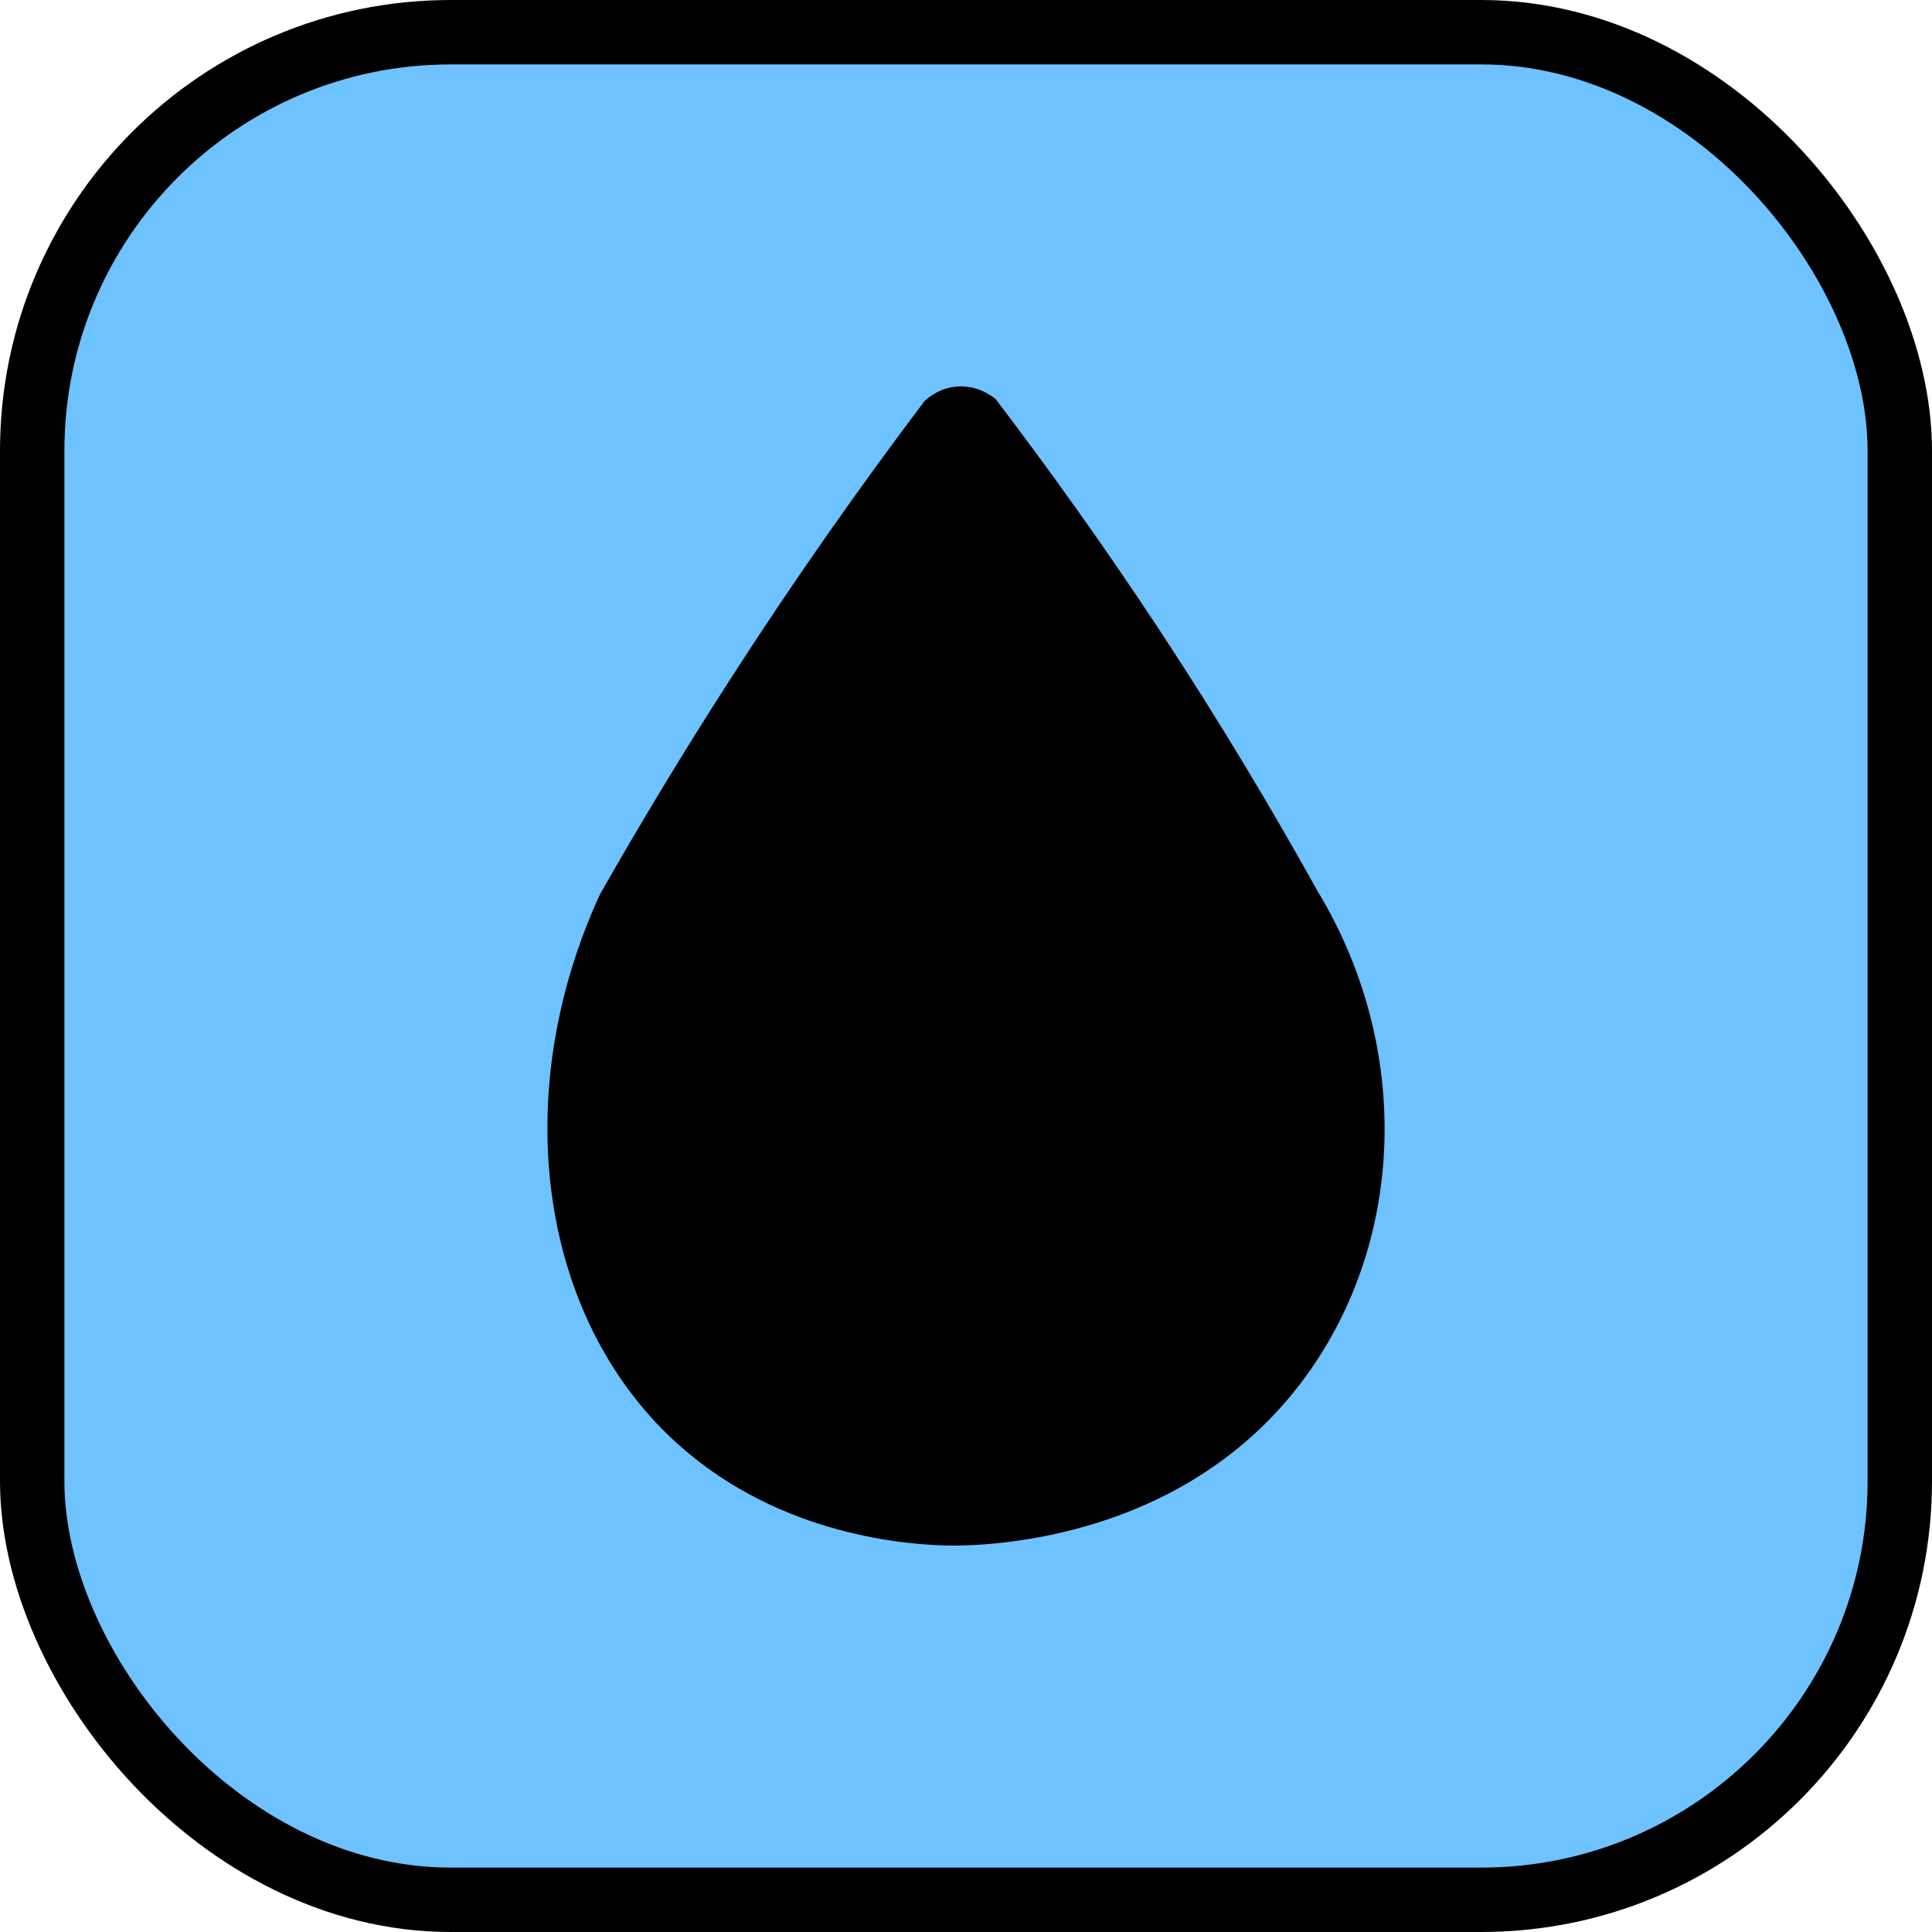 <svg width="60" height="60" viewBox="0 0 60 60" fill="none" xmlns="http://www.w3.org/2000/svg">
<rect x="1" y="1" width="58" height="58" rx="13" fill="#6EC2FF" stroke="black" stroke-width="2"/>
<path d="M28.712 12.456C26.714 15.102 24.669 18 22.647 21.144C21.188 23.412 19.854 25.626 18.633 27.774C15.882 33.75 16.671 40.386 20.518 44.334C23.59 47.489 27.645 47.933 29.234 47.993C29.939 48.023 36.805 48.167 40.724 42.504C43.683 38.226 43.766 32.376 40.92 27.678C39.485 25.098 37.861 22.38 36.017 19.578C34.303 16.98 32.59 14.586 30.918 12.39C30.811 12.312 30.408 11.988 29.809 12C29.198 12.012 28.801 12.372 28.712 12.456Z" fill="black"/>
</svg>

